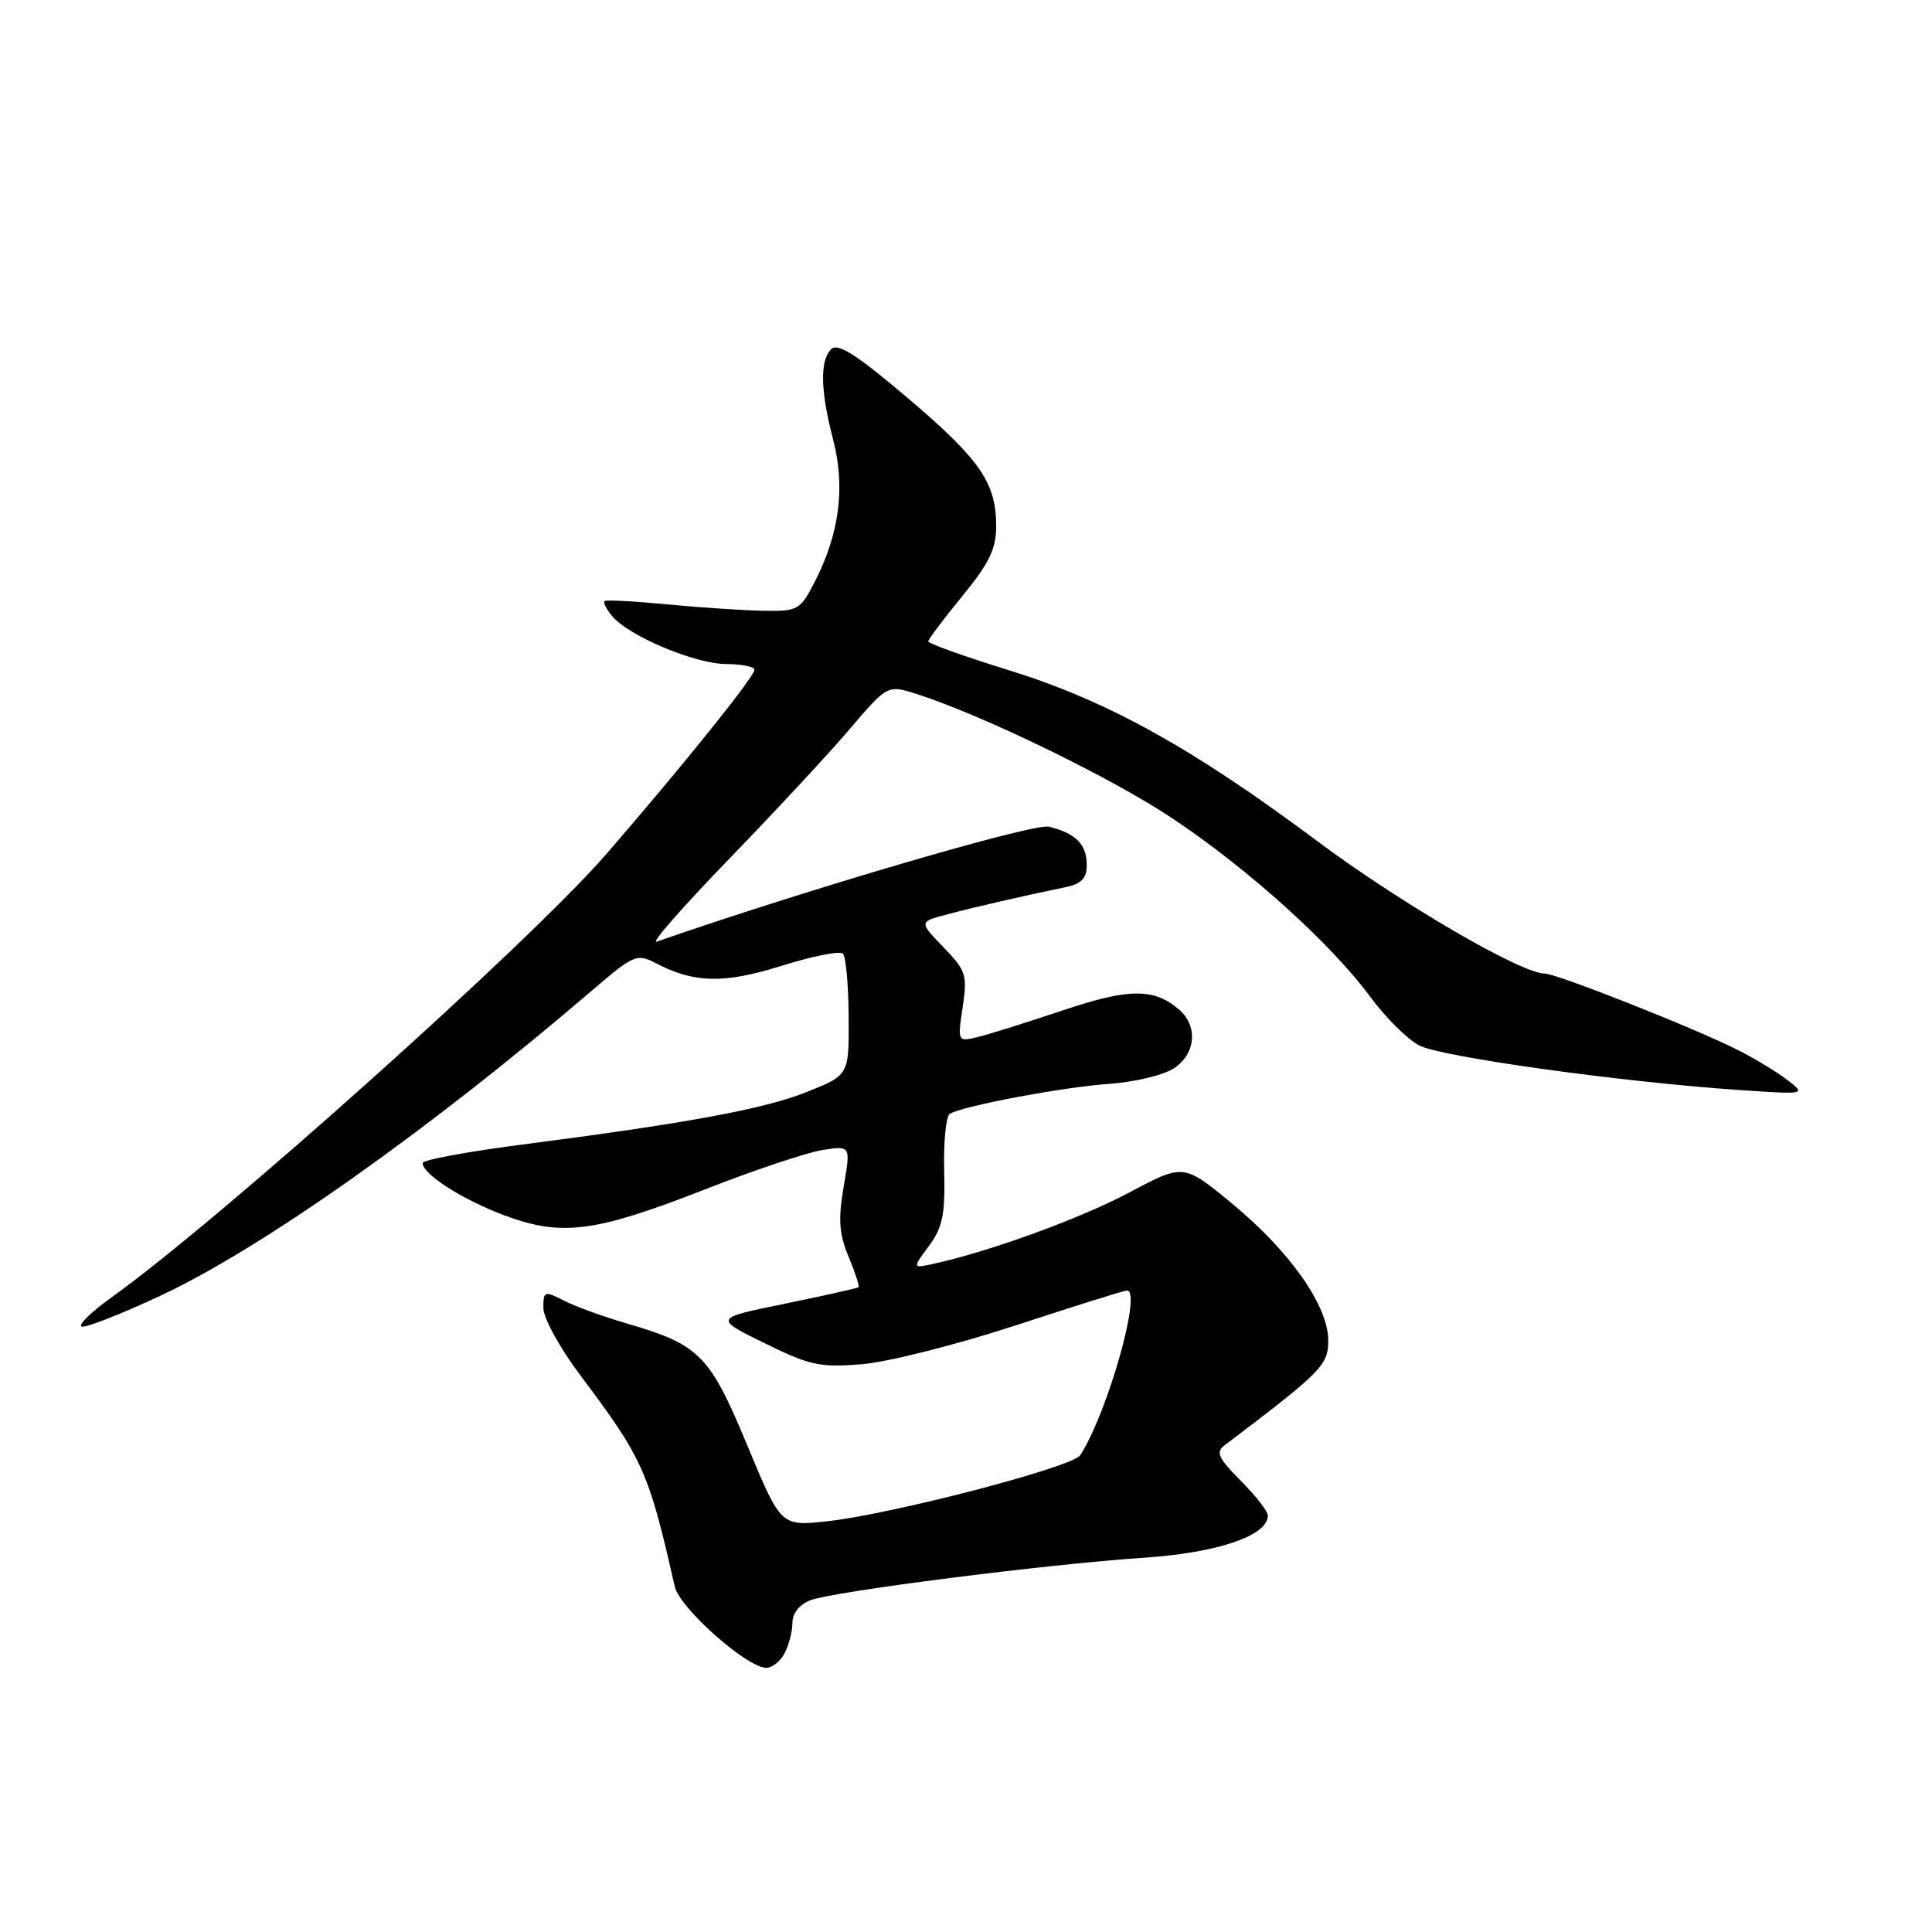 <?xml version="1.0" encoding="UTF-8" standalone="no"?>
<!DOCTYPE svg PUBLIC "-//W3C//DTD SVG 1.1//EN" "http://www.w3.org/Graphics/SVG/1.1/DTD/svg11.dtd" >
<svg xmlns="http://www.w3.org/2000/svg" xmlns:xlink="http://www.w3.org/1999/xlink" version="1.1" viewBox="0 0 256 256">
 <g >
 <path fill="currentColor"
d=" M 103.96 219.07 C 104.53 218.00 105.00 216.19 105.00 215.04 C 105.00 213.76 105.92 212.60 107.39 212.04 C 110.49 210.86 138.74 207.26 151.54 206.41 C 161.33 205.76 168.00 203.49 168.00 200.82 C 168.00 200.26 166.38 198.18 164.41 196.21 C 161.48 193.28 161.07 192.42 162.20 191.56 C 175.19 181.72 176.00 180.90 176.00 177.61 C 176.00 173.02 170.92 165.80 163.24 159.47 C 156.83 154.18 156.83 154.18 149.66 158.00 C 143.21 161.44 131.10 165.85 123.70 167.46 C 120.89 168.07 120.89 168.07 123.09 165.09 C 124.91 162.63 125.25 160.94 125.11 155.14 C 125.01 151.30 125.35 147.90 125.85 147.59 C 127.54 146.55 140.91 144.03 147.03 143.61 C 150.35 143.38 154.17 142.46 155.53 141.57 C 158.44 139.67 158.78 135.99 156.25 133.79 C 152.95 130.92 149.58 130.93 140.89 133.86 C 136.28 135.41 131.23 136.99 129.68 137.38 C 126.87 138.07 126.87 138.07 127.56 133.46 C 128.20 129.18 128.01 128.61 125.00 125.50 C 121.75 122.14 121.75 122.14 125.62 121.13 C 129.29 120.16 135.07 118.83 141.25 117.54 C 143.31 117.11 144.00 116.37 144.00 114.60 C 144.00 111.89 142.55 110.42 138.99 109.54 C 136.98 109.04 106.86 117.87 87.00 124.78 C 86.17 125.06 90.46 120.17 96.53 113.90 C 102.60 107.63 109.83 99.85 112.59 96.61 C 117.61 90.72 117.61 90.72 121.56 91.99 C 130.49 94.88 147.64 103.24 155.58 108.59 C 165.63 115.34 176.46 125.14 181.56 132.08 C 183.57 134.82 186.50 137.72 188.06 138.53 C 191.01 140.06 214.76 143.36 230.41 144.43 C 239.27 145.03 239.30 145.03 236.91 143.16 C 235.58 142.12 232.64 140.33 230.36 139.17 C 224.71 136.30 206.26 129.00 204.67 129.00 C 201.56 129.00 185.52 119.65 174.42 111.36 C 158.01 99.11 146.70 92.85 133.75 88.83 C 127.84 87.00 123.00 85.27 123.00 84.99 C 123.00 84.71 125.03 82.02 127.50 79.00 C 131.08 74.63 132.00 72.74 132.00 69.71 C 132.00 63.95 129.86 60.87 120.16 52.64 C 113.50 46.98 111.00 45.40 110.14 46.26 C 108.62 47.78 108.70 51.76 110.40 58.28 C 112.02 64.52 111.24 70.65 108.02 76.97 C 106.04 80.84 105.77 81.00 101.23 80.93 C 98.63 80.89 92.90 80.51 88.50 80.09 C 84.10 79.67 80.32 79.47 80.11 79.64 C 79.89 79.81 80.34 80.71 81.11 81.63 C 83.29 84.28 92.12 87.98 96.25 87.99 C 98.31 88.00 99.99 88.34 99.97 88.75 C 99.94 89.70 90.45 101.51 80.32 113.19 C 70.19 124.87 29.17 161.62 14.67 171.99 C 12.02 173.89 10.29 175.60 10.83 175.78 C 11.37 175.96 16.05 174.12 21.24 171.70 C 34.73 165.39 56.86 149.74 78.38 131.30 C 83.97 126.50 84.39 126.32 86.88 127.62 C 91.99 130.29 95.94 130.37 103.62 127.96 C 107.67 126.69 111.30 125.97 111.69 126.36 C 112.08 126.75 112.43 130.53 112.45 134.77 C 112.50 142.46 112.50 142.46 106.93 144.68 C 101.22 146.97 91.10 148.83 68.75 151.72 C 61.74 152.63 56.00 153.71 56.00 154.11 C 56.00 155.59 61.28 158.96 66.83 161.04 C 74.41 163.87 78.81 163.31 93.34 157.63 C 99.85 155.08 106.88 152.72 108.95 152.39 C 112.73 151.79 112.73 151.79 111.79 157.25 C 111.05 161.58 111.18 163.49 112.44 166.51 C 113.31 168.60 113.91 170.42 113.76 170.56 C 113.62 170.69 109.24 171.67 104.04 172.74 C 94.58 174.67 94.58 174.67 101.29 177.97 C 107.32 180.94 108.64 181.22 114.25 180.76 C 117.69 180.47 126.84 178.16 134.58 175.62 C 142.33 173.08 148.96 171.00 149.33 171.00 C 151.35 171.00 146.75 187.21 143.14 192.82 C 142.13 194.41 118.02 200.68 109.49 201.59 C 103.47 202.23 103.47 202.23 98.99 191.45 C 94.02 179.51 92.70 178.18 83.00 175.35 C 79.97 174.47 76.26 173.12 74.75 172.35 C 72.13 171.01 72.00 171.06 72.00 173.33 C 72.00 174.63 74.16 178.58 76.80 182.10 C 85.23 193.33 85.94 194.92 89.41 210.24 C 90.06 213.08 98.99 221.00 101.55 221.00 C 102.31 221.00 103.40 220.13 103.96 219.07 Z "/>
</g>
</svg>